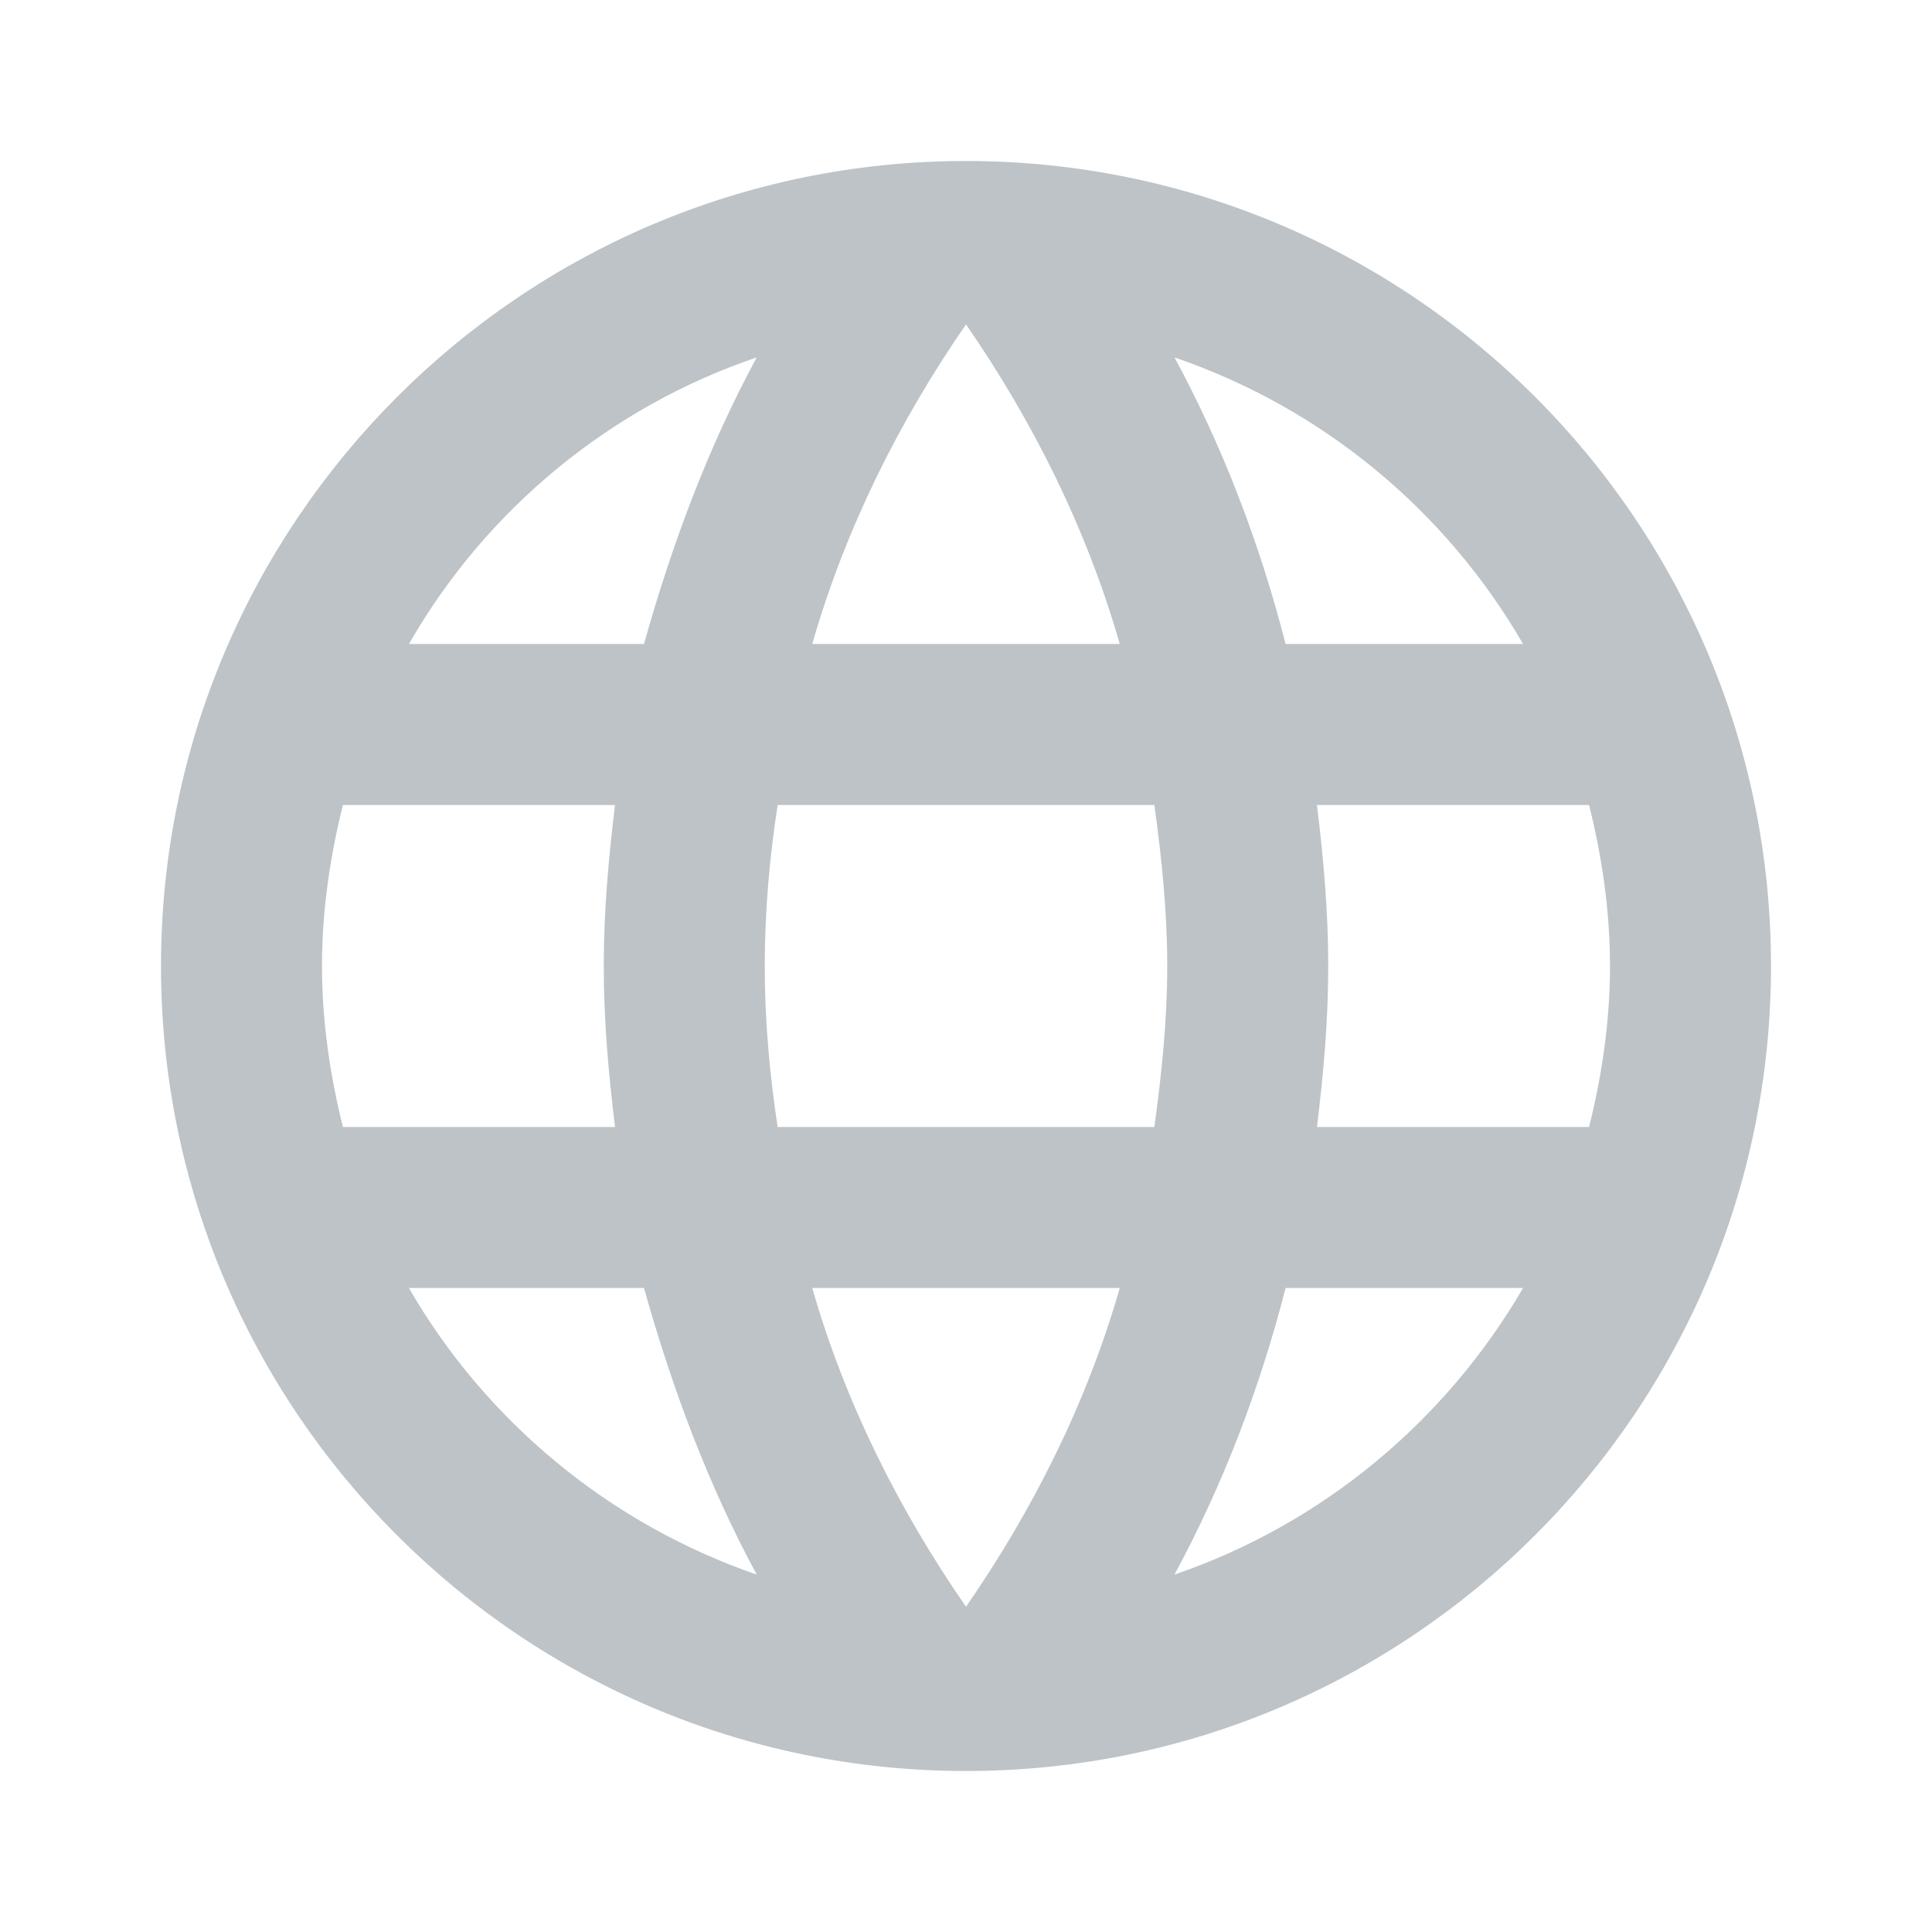 <svg xmlns="http://www.w3.org/2000/svg" viewBox="0 0 1024 1024"><path fill="#BDC3C7" d="M698.027 597.333C701.44 569.173 704 541.013 704 512s-2.56-57.173-5.973-85.333H842.24c6.827 27.306 11.093 55.893 11.093 85.333s-4.266 58.027-11.093 85.333M622.507 834.56c25.6-47.36 45.226-98.56 58.88-151.893h125.866c-40.96 70.4-106.24 125.013-184.746 151.893M611.84 597.333H412.16c-4.267-28.16-6.827-56.32-6.827-85.333s2.56-57.6 6.827-85.333h199.68c3.84 27.733 6.827 56.32 6.827 85.333s-2.987 57.173-6.827 85.333M512 851.627c-35.413-51.2-64-107.947-81.493-168.96h162.986C576 743.68 547.413 800.427 512 851.627M341.333 341.333H216.747c40.533-70.826 106.24-125.44 184.32-151.893-25.6 47.36-44.8 98.56-59.734 151.893M216.747 682.667h124.586C356.267 736 375.467 787.2 401.067 834.56c-78.08-26.88-143.787-81.493-184.32-151.893m-34.987-85.334c-6.827-27.306-11.093-55.893-11.093-85.333s4.266-58.027 11.093-85.333h144.213C322.56 454.827 320 482.987 320 512s2.56 57.173 5.973 85.333M512 171.947c35.413 51.2 64 108.373 81.493 169.386H430.507C448 280.32 476.587 223.147 512 171.947m295.253 169.386H681.387C667.733 288 648.107 236.8 622.507 189.44c78.506 26.88 143.786 81.067 184.746 151.893M512 85.333c-235.947 0-426.667 192-426.667 426.667 0 235.52 191.147 426.667 426.667 426.667S938.667 747.52 938.667 512 747.52 85.333 512 85.333"/></svg>